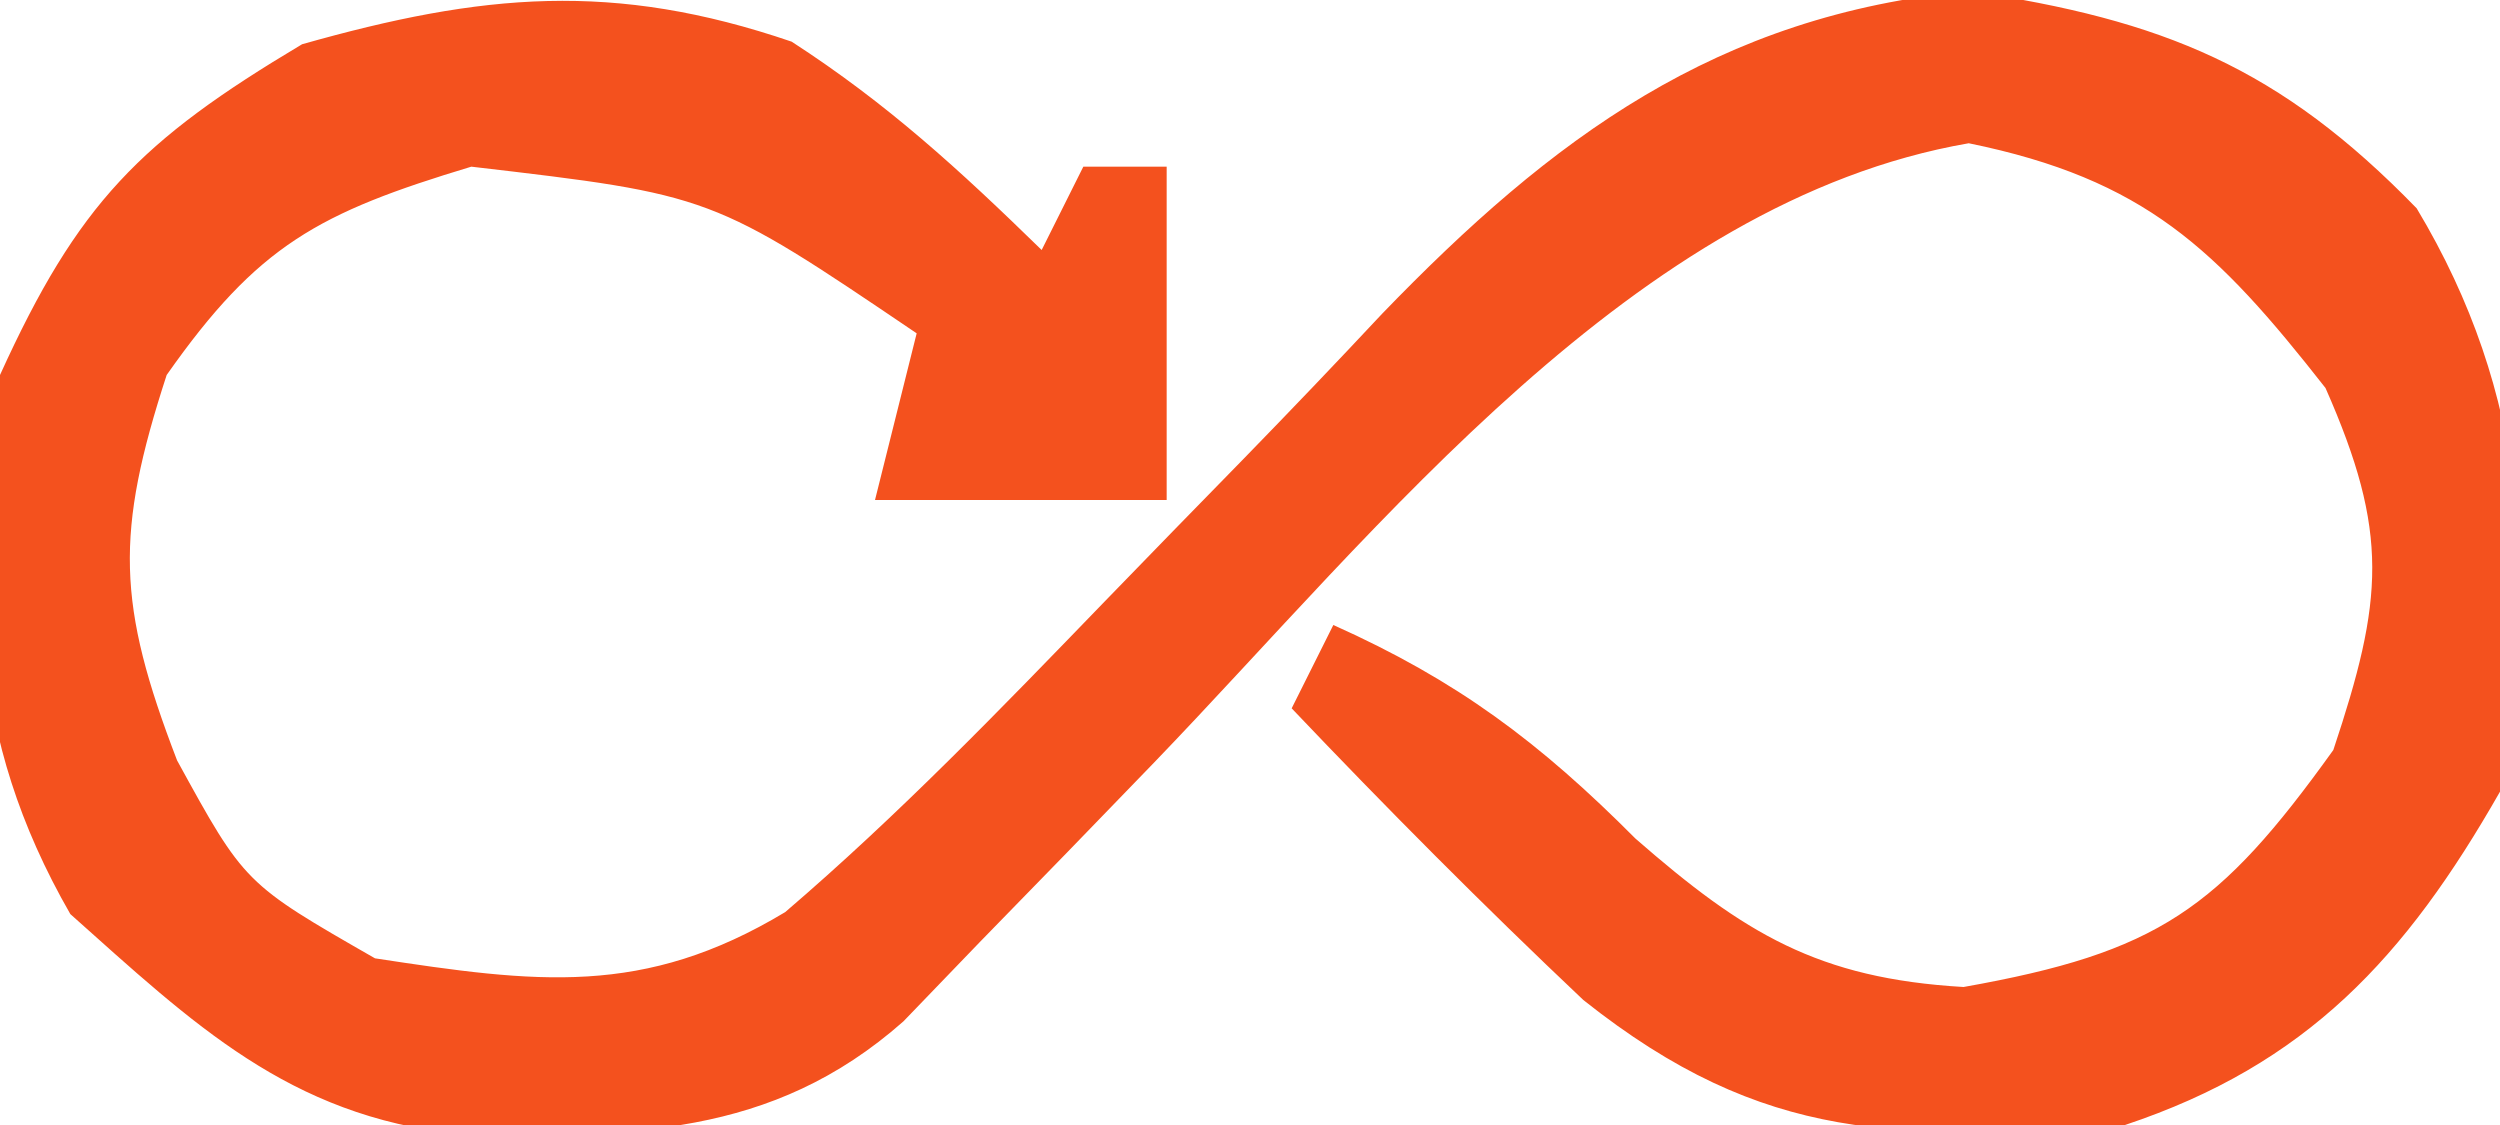 <?xml version="1.0" encoding="UTF-8"?>
<svg version="1.1" xmlns="http://www.w3.org/2000/svg" width="60" height="27">
<path d="M0 0 C2.301 1.49 4.021 3.07 6 5 C6.33 4.34 6.66 3.68 7 3 C7.66 3 8.32 3 9 3 C9 5.64 9 8.28 9 11 C6.69 11 4.38 11 2 11 C2.33 9.68 2.66 8.36 3 7 C-1.911 3.676 -1.911 3.676 -7.688 3 C-11.355 4.107 -12.807 4.879 -15 8 C-16.239 11.801 -16.194 13.495 -14.75 17.25 C-13.129 20.206 -13.129 20.206 -10 22 C-6.13 22.59 -3.559 22.938 -0.156 20.891 C2.564 18.562 5.02 16.014 7.507 13.441 C8.619 12.293 9.735 11.147 10.853 10.005 C11.97 8.858 13.076 7.701 14.169 6.532 C18.244 2.312 22.203 -0.639 28.258 -1.215 C32.923 -0.522 35.715 0.618 39 4 C41.684 8.474 41.912 12.919 41 18 C38.732 21.979 36.365 24.545 32 26 C26.599 26.348 23.37 26.474 19 23 C16.598 20.729 14.277 18.395 12 16 C12.33 15.34 12.66 14.68 13 14 C15.979 15.334 17.958 16.822 20.25 19.125 C22.862 21.406 24.634 22.483 28.125 22.688 C32.793 21.859 34.255 20.826 37 17 C38.201 13.397 38.352 11.797 36.812 8.312 C34.192 4.969 32.475 3.302 28.25 2.438 C20.223 3.827 14.113 11.682 8.688 17.312 C7.3 18.751 5.909 20.184 4.512 21.613 C3.908 22.24 3.304 22.867 2.682 23.513 C-0.487 26.314 -3.917 26.282 -8.008 26.215 C-12.078 25.776 -14.359 23.571 -17.312 20.938 C-19.785 16.634 -19.754 12.849 -19 8 C-17.124 3.872 -15.637 2.38 -11.75 0.062 C-7.423 -1.163 -4.273 -1.459 0 0 Z " fill="#F4511E" transform="translate(19,1)"/>
</svg>
